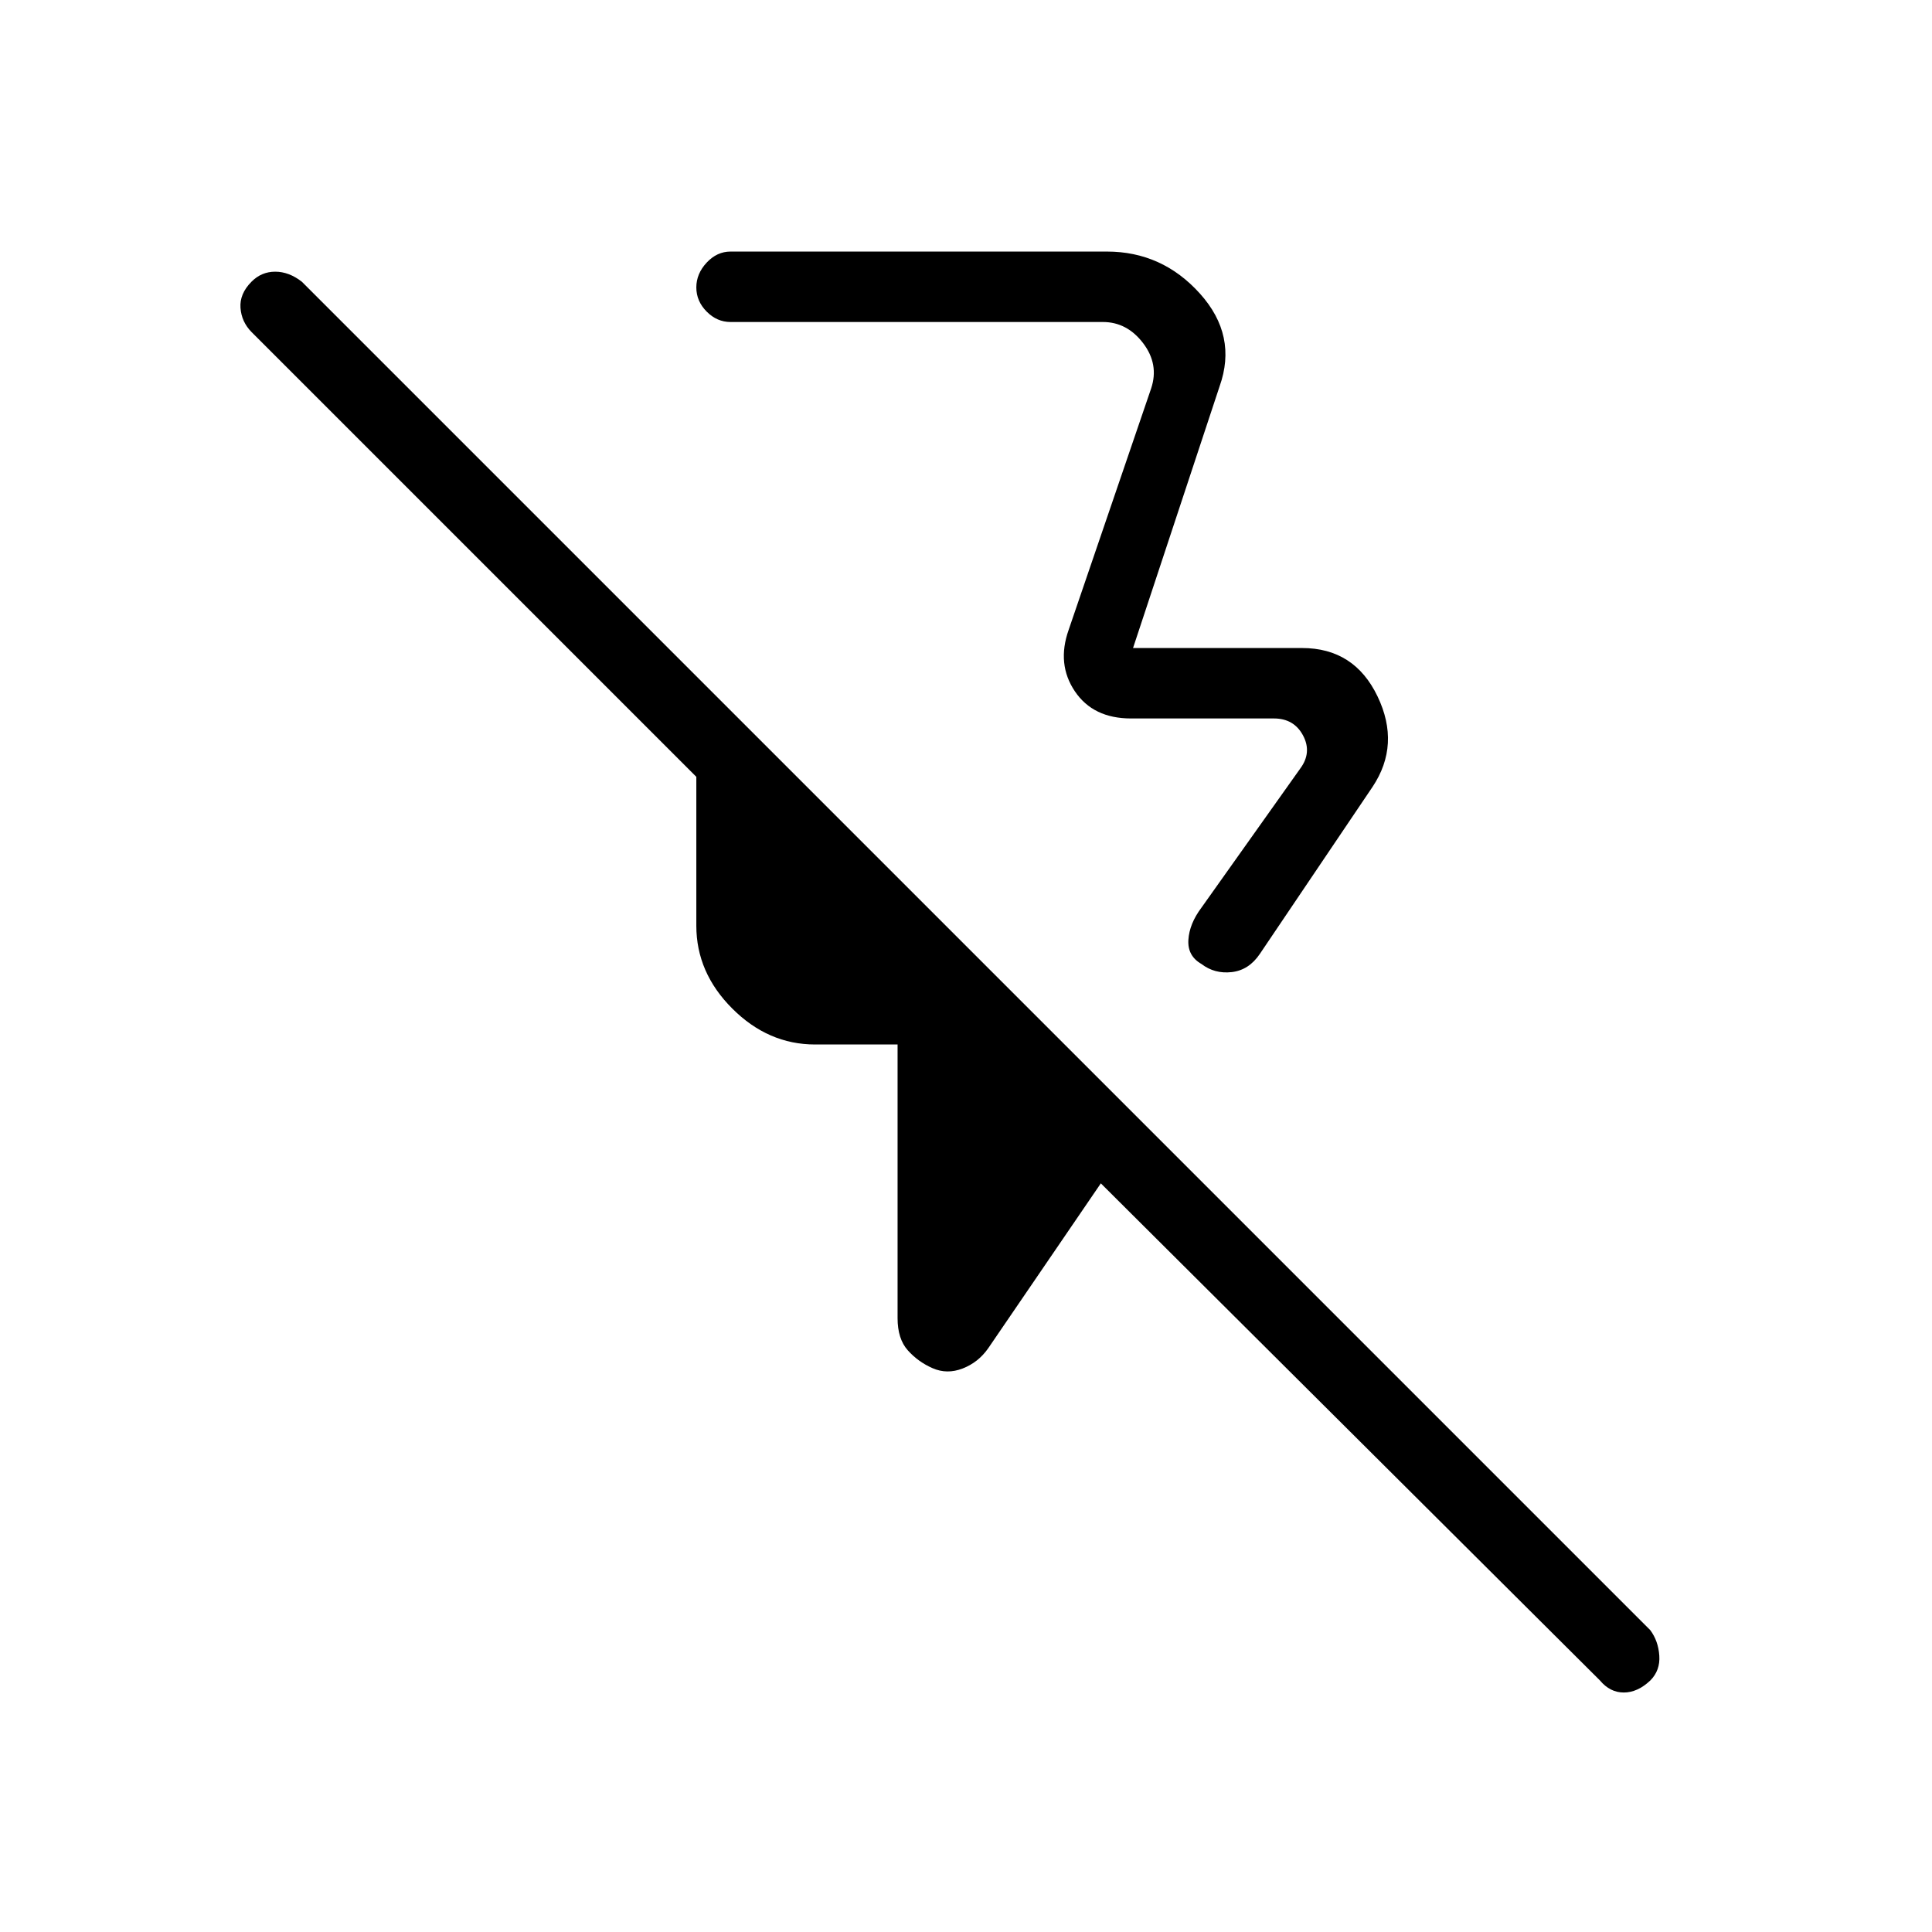 <svg xmlns="http://www.w3.org/2000/svg" height="48" viewBox="0 -960 960 960" width="48"><path d="m606-768-43 130h84q25.96 0 37.48 24Q696-590 682-569l-56 83q-5.43 8.05-13.95 9.03-8.53.97-15.05-4.03-7-4-6.5-12t6.5-16l49-69q6-8 1.5-16.5T633-603h-71q-18.82 0-27.91-13.5T531-647l41-120q4-12-4-22.5T548-800H363q-6.75 0-11.87-5.18-5.13-5.17-5.13-12 0-6.82 5.13-12.32 5.12-5.5 11.87-5.5h187q27.46 0 46.23 20.87Q615-793.25 606-768Zm189 643L547-372l-56 82q-4.92 7-12.68 10-7.75 3-14.94-.16-7.18-3.15-12.28-8.85-5.1-5.7-5.1-15.99v-136h-41q-23.29 0-41.14-17.86Q346-476.71 346-500v-74L125-795q-5-5.07-5.5-12.03-.5-6.97 5.45-12.97 4.94-5 11.8-5 6.85 0 13.25 5l670 670q4 5.36 4.5 12.68.5 7.32-4.45 12.32-6.34 6-13.2 6-6.85 0-11.85-6ZM509-645Z"/></svg>
